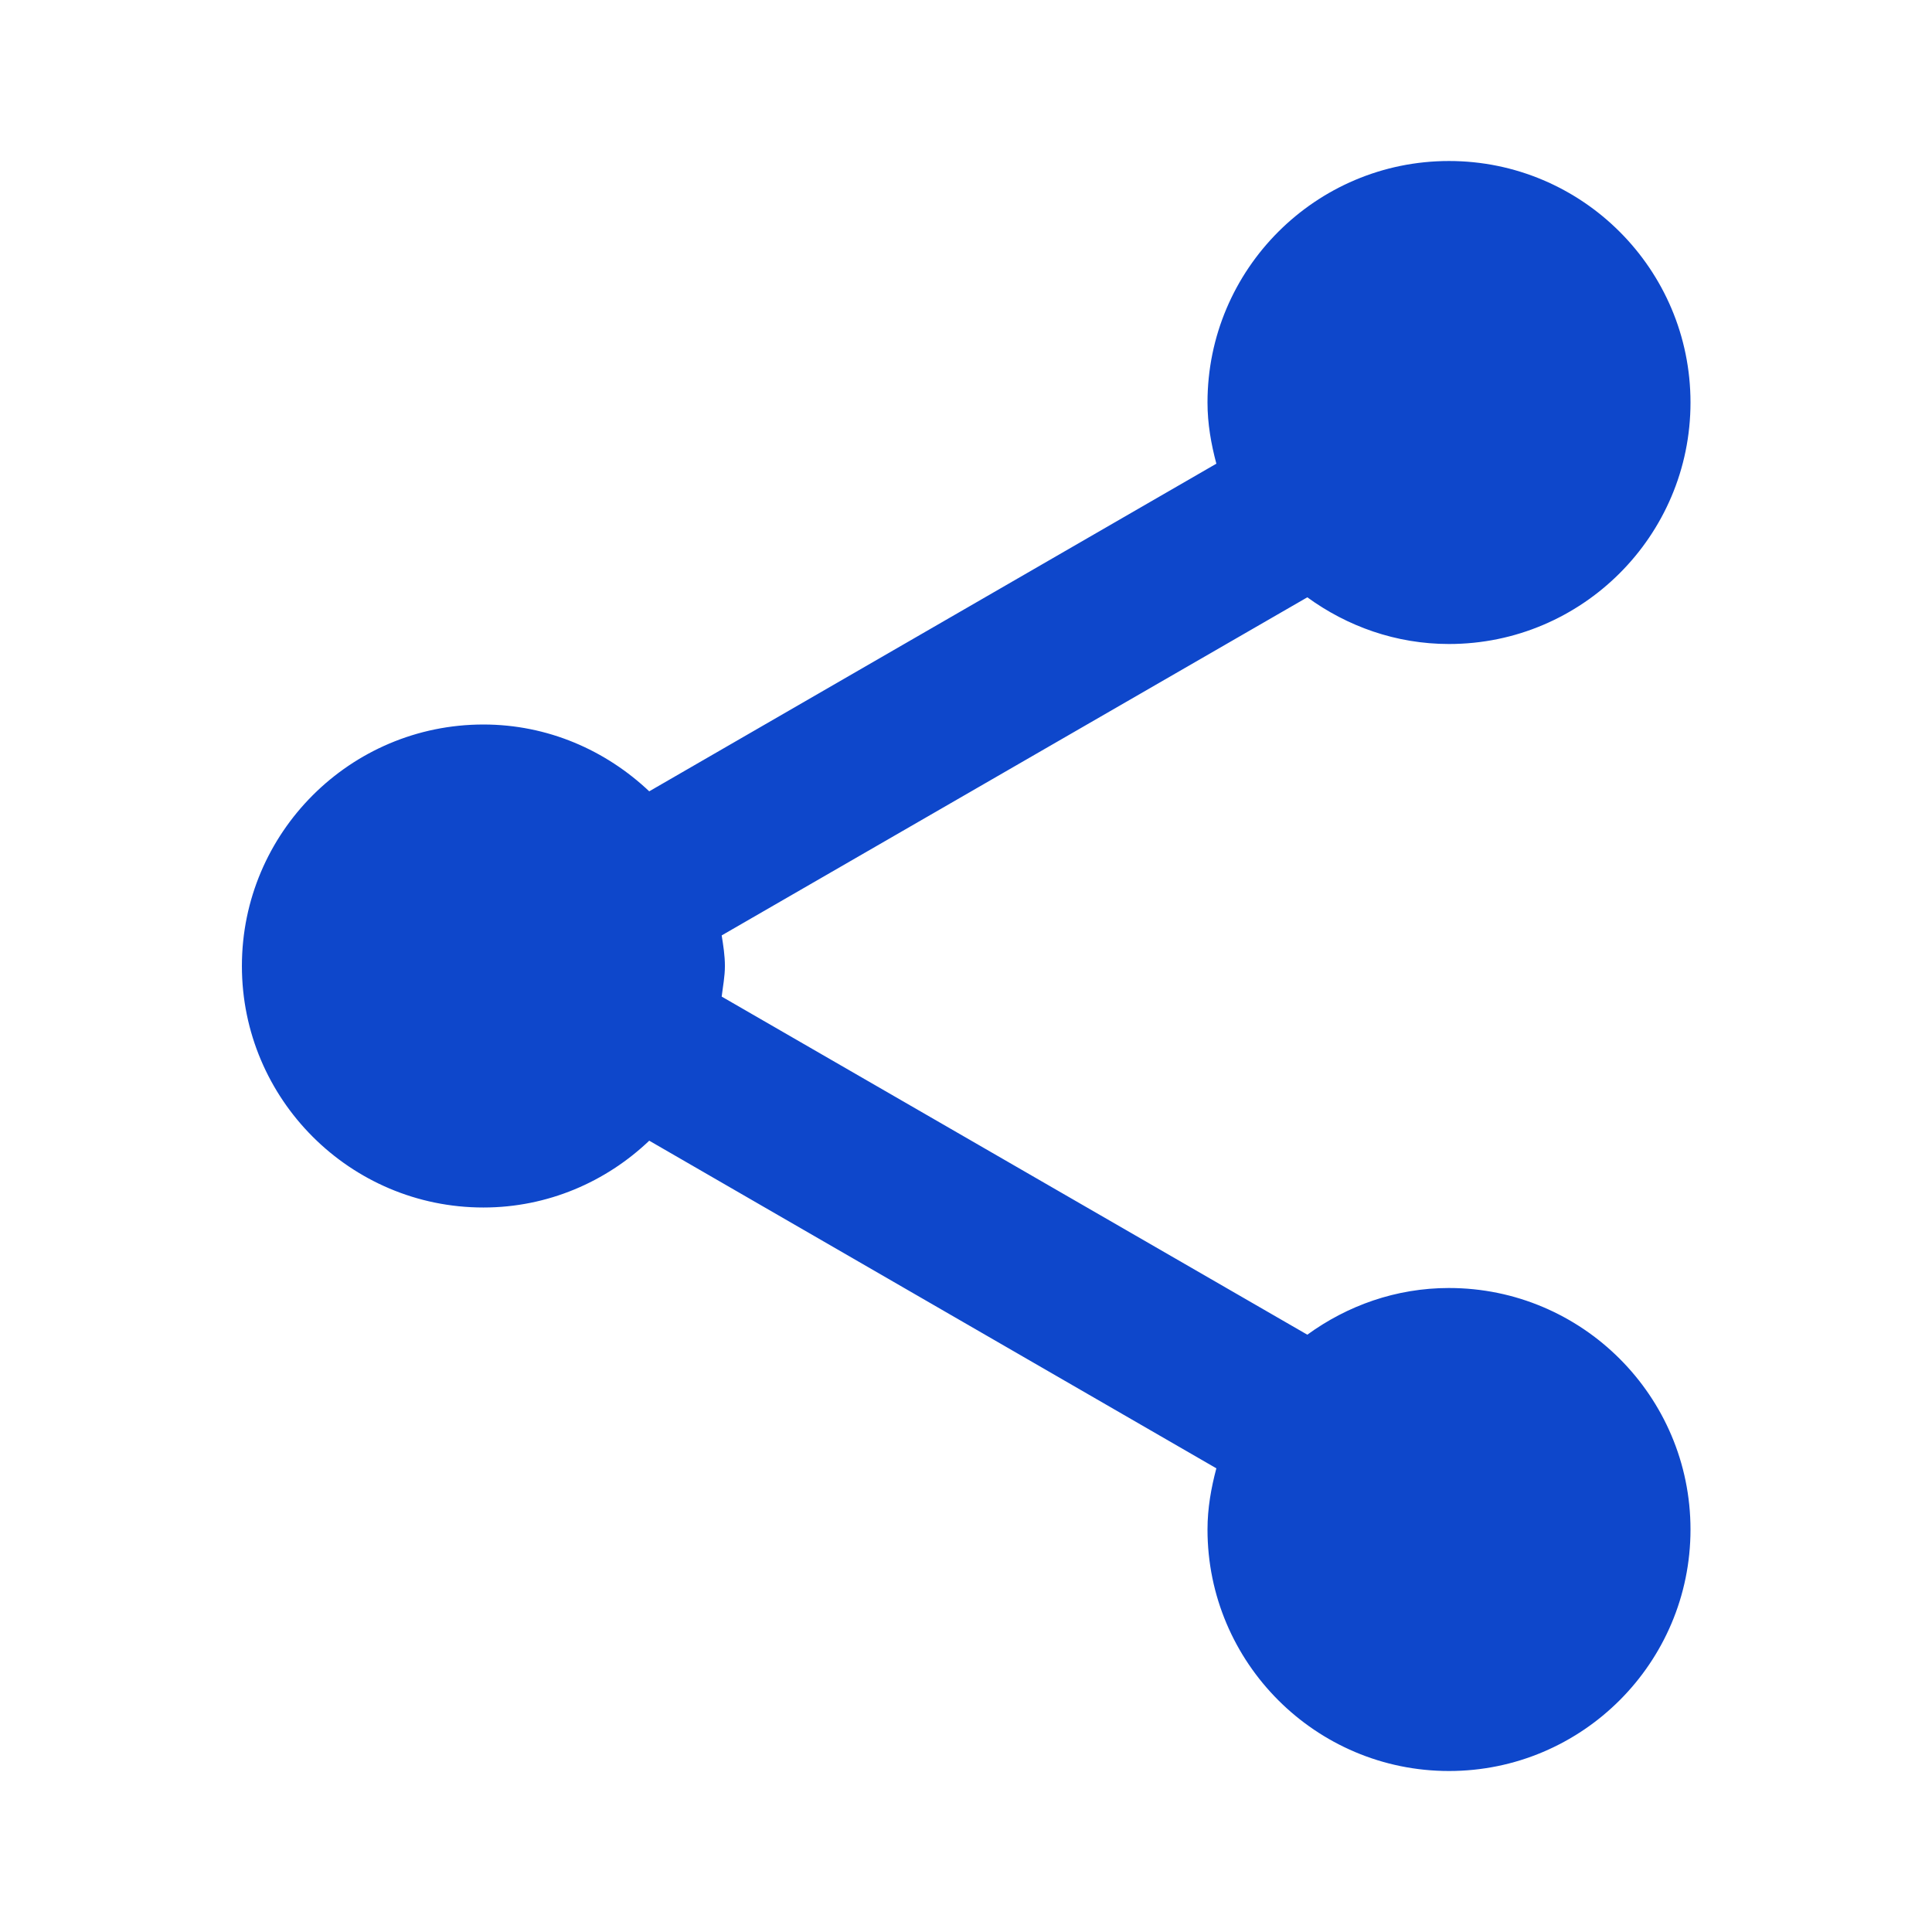 <?xml version="1.0" encoding="UTF-8" ?>
<svg xmlns="http://www.w3.org/2000/svg" viewBox="0 0 48 48"><defs><style
    >.cls-1{fill:none;}.cls-2{fill:#0e47cb;}</style></defs><g
    id="transparant_bg"
  ><rect class="cls-1" width="48" height="48" /></g><g id="Layer_1"><path
      class="cls-2"
      d="M36,32c-1.32,0-2.53,.44-3.52,1.16l-14.55-8.4c.03-.25,.08-.5,.08-.76s-.04-.51-.08-.76l14.55-8.4c.99,.72,2.2,1.16,3.52,1.16,3.31,0,6-2.69,6-6s-2.69-6-6-6-6,2.69-6,6c0,.53,.09,1.03,.22,1.52l-14.09,8.14c-1.08-1.02-2.52-1.66-4.12-1.66-3.31,0-6,2.69-6,6s2.69,6,6,6c1.6,0,3.05-.64,4.12-1.66l14.09,8.14c-.13,.49-.22,.99-.22,1.52,0,3.31,2.69,6,6,6s6-2.69,6-6-2.69-6-6-6Z"
    /></g></svg>
